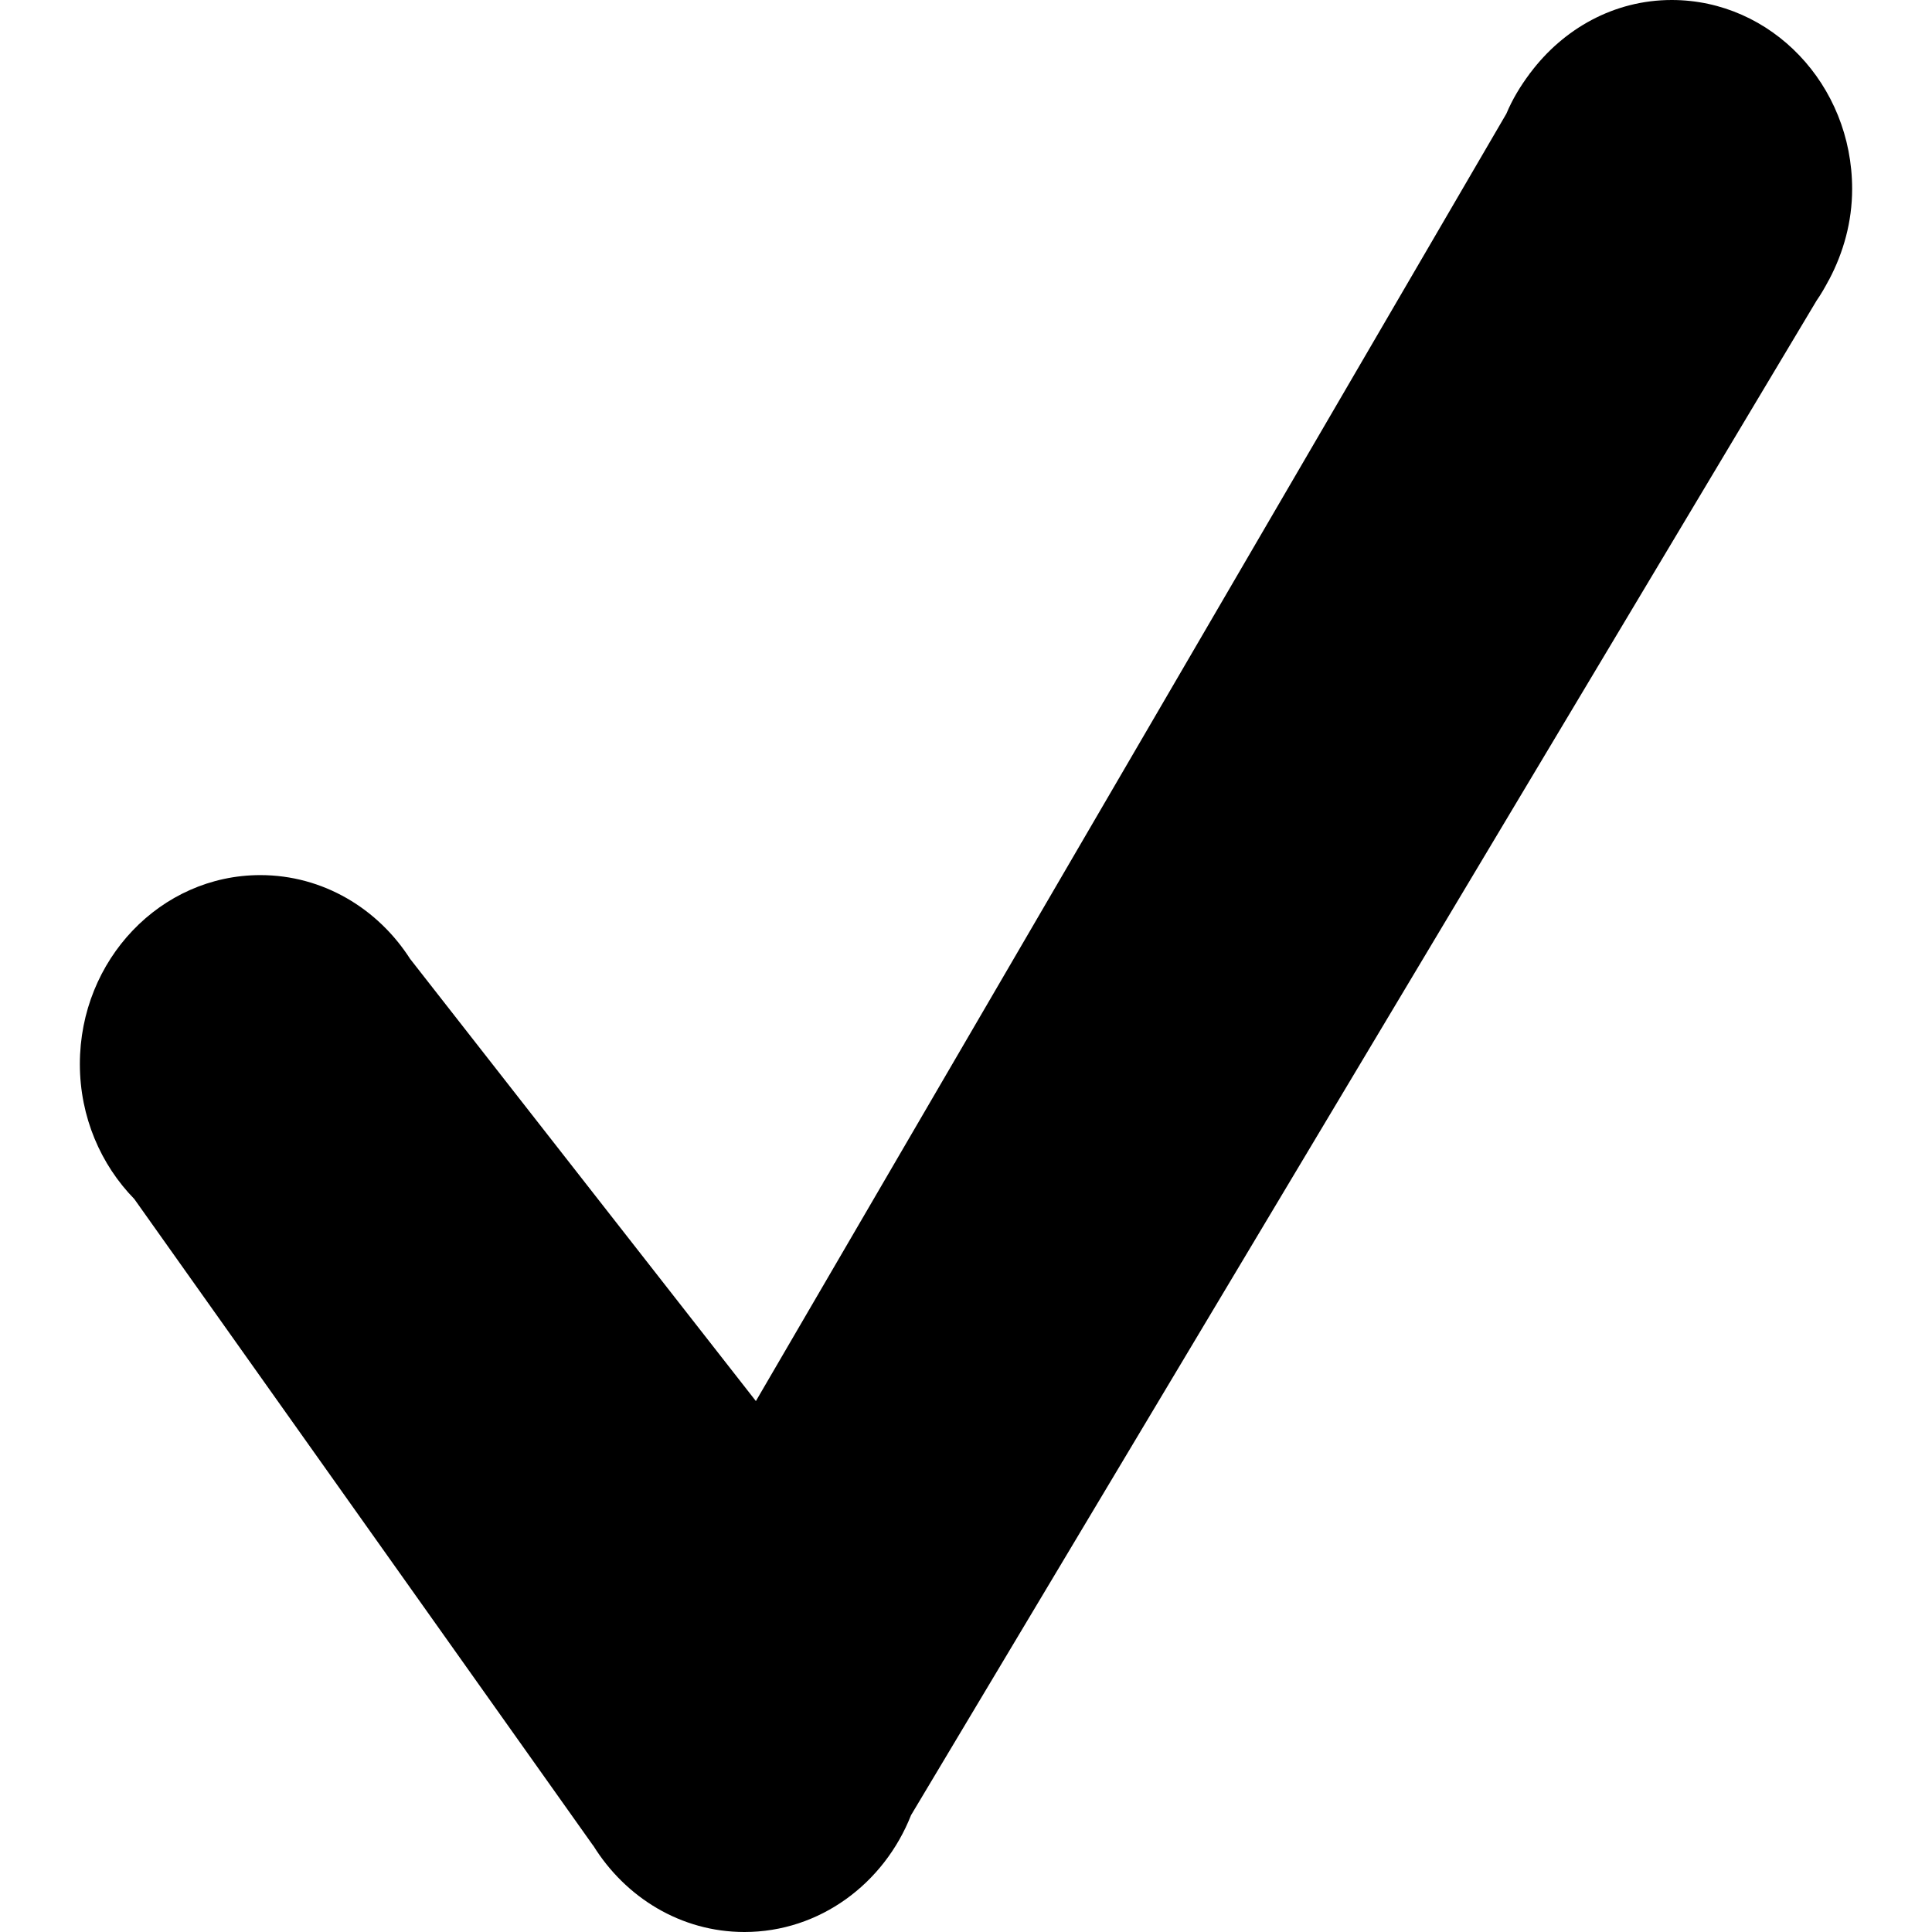 <?xml version="1.0" encoding="UTF-8" standalone="no"?>
<!-- Generator: Adobe Illustrator 16.0.5, SVG Export Plug-In . SVG Version: 6.00 Build 0)  -->

<svg
   xmlns:dc="http://purl.org/dc/elements/1.1/"
   xmlns:cc="http://creativecommons.org/ns#"
   xmlns:rdf="http://www.w3.org/1999/02/22-rdf-syntax-ns#"
   xmlns:svg="http://www.w3.org/2000/svg"
   xmlns="http://www.w3.org/2000/svg"
   xmlns:sodipodi="http://sodipodi.sourceforge.net/DTD/sodipodi-0.dtd"
   xmlns:inkscape="http://www.inkscape.org/namespaces/inkscape"
   version="1.1"
   id="Ebene_1"
   x="0px"
   y="0px"
   width="2048"
   height="2048"
   viewBox="0 0 2048 2048"
   enable-background="new 0 0 38.775 38.096"
   xml:space="preserve"
   inkscape:version="0.48.4 r9939"
   sodipodi:docname="checkmark.svg"><defs
   id="defs7" /><sodipodi:namedview
   pagecolor="#ffffff"
   bordercolor="#666666"
   borderopacity="1"
   objecttolerance="10"
   gridtolerance="10"
   guidetolerance="10"
   inkscape:pageopacity="0"
   inkscape:pageshadow="2"
   inkscape:window-width="1280"
   inkscape:window-height="1002"
   id="namedview5"
   showgrid="true"
   inkscape:zoom="0.19358988"
   inkscape:cx="1037.692"
   inkscape:cy="611.23345"
   inkscape:window-x="1272"
   inkscape:window-y="-8"
   inkscape:window-maximized="1"
   inkscape:current-layer="Ebene_1" />
  <title>Checkmark</title>
<path
   d="m 1938.705,296.915 0.336,-0.683 0,0 c 15.039,-28.564 24.303,-61.023 24.303,-95.942 0,-110.566 -85.599,-200.29 -191.273,-200.29 -61.161,0 -114.871,30.546 -149.849,77.219 l -0.134,-0.068 -0.604,1.025 c -9.735,13.052 -18.261,26.992 -24.639,42.299 L 801.274,1485.192 434.976,1016.756 l 0,0.069 c -34.307,-53.779 -92.716,-89.177 -159.047,-89.177 -105.606,0 -191.273,89.724 -191.273,200.29 0,56.103 22.222,106.739 57.738,143.093 l 486.339,685.332 h 0.134 c 34.038,55.01 92.984,91.637 160.255,91.637 79.759,0 148.036,-51.32 176.637,-123.891 L 1925.613,318.714 c 4.901,-7.039 9.063,-14.35 13.092,-22.004 z"
   id="path3"
   inkscape:connector-curvature="0" />
</svg>